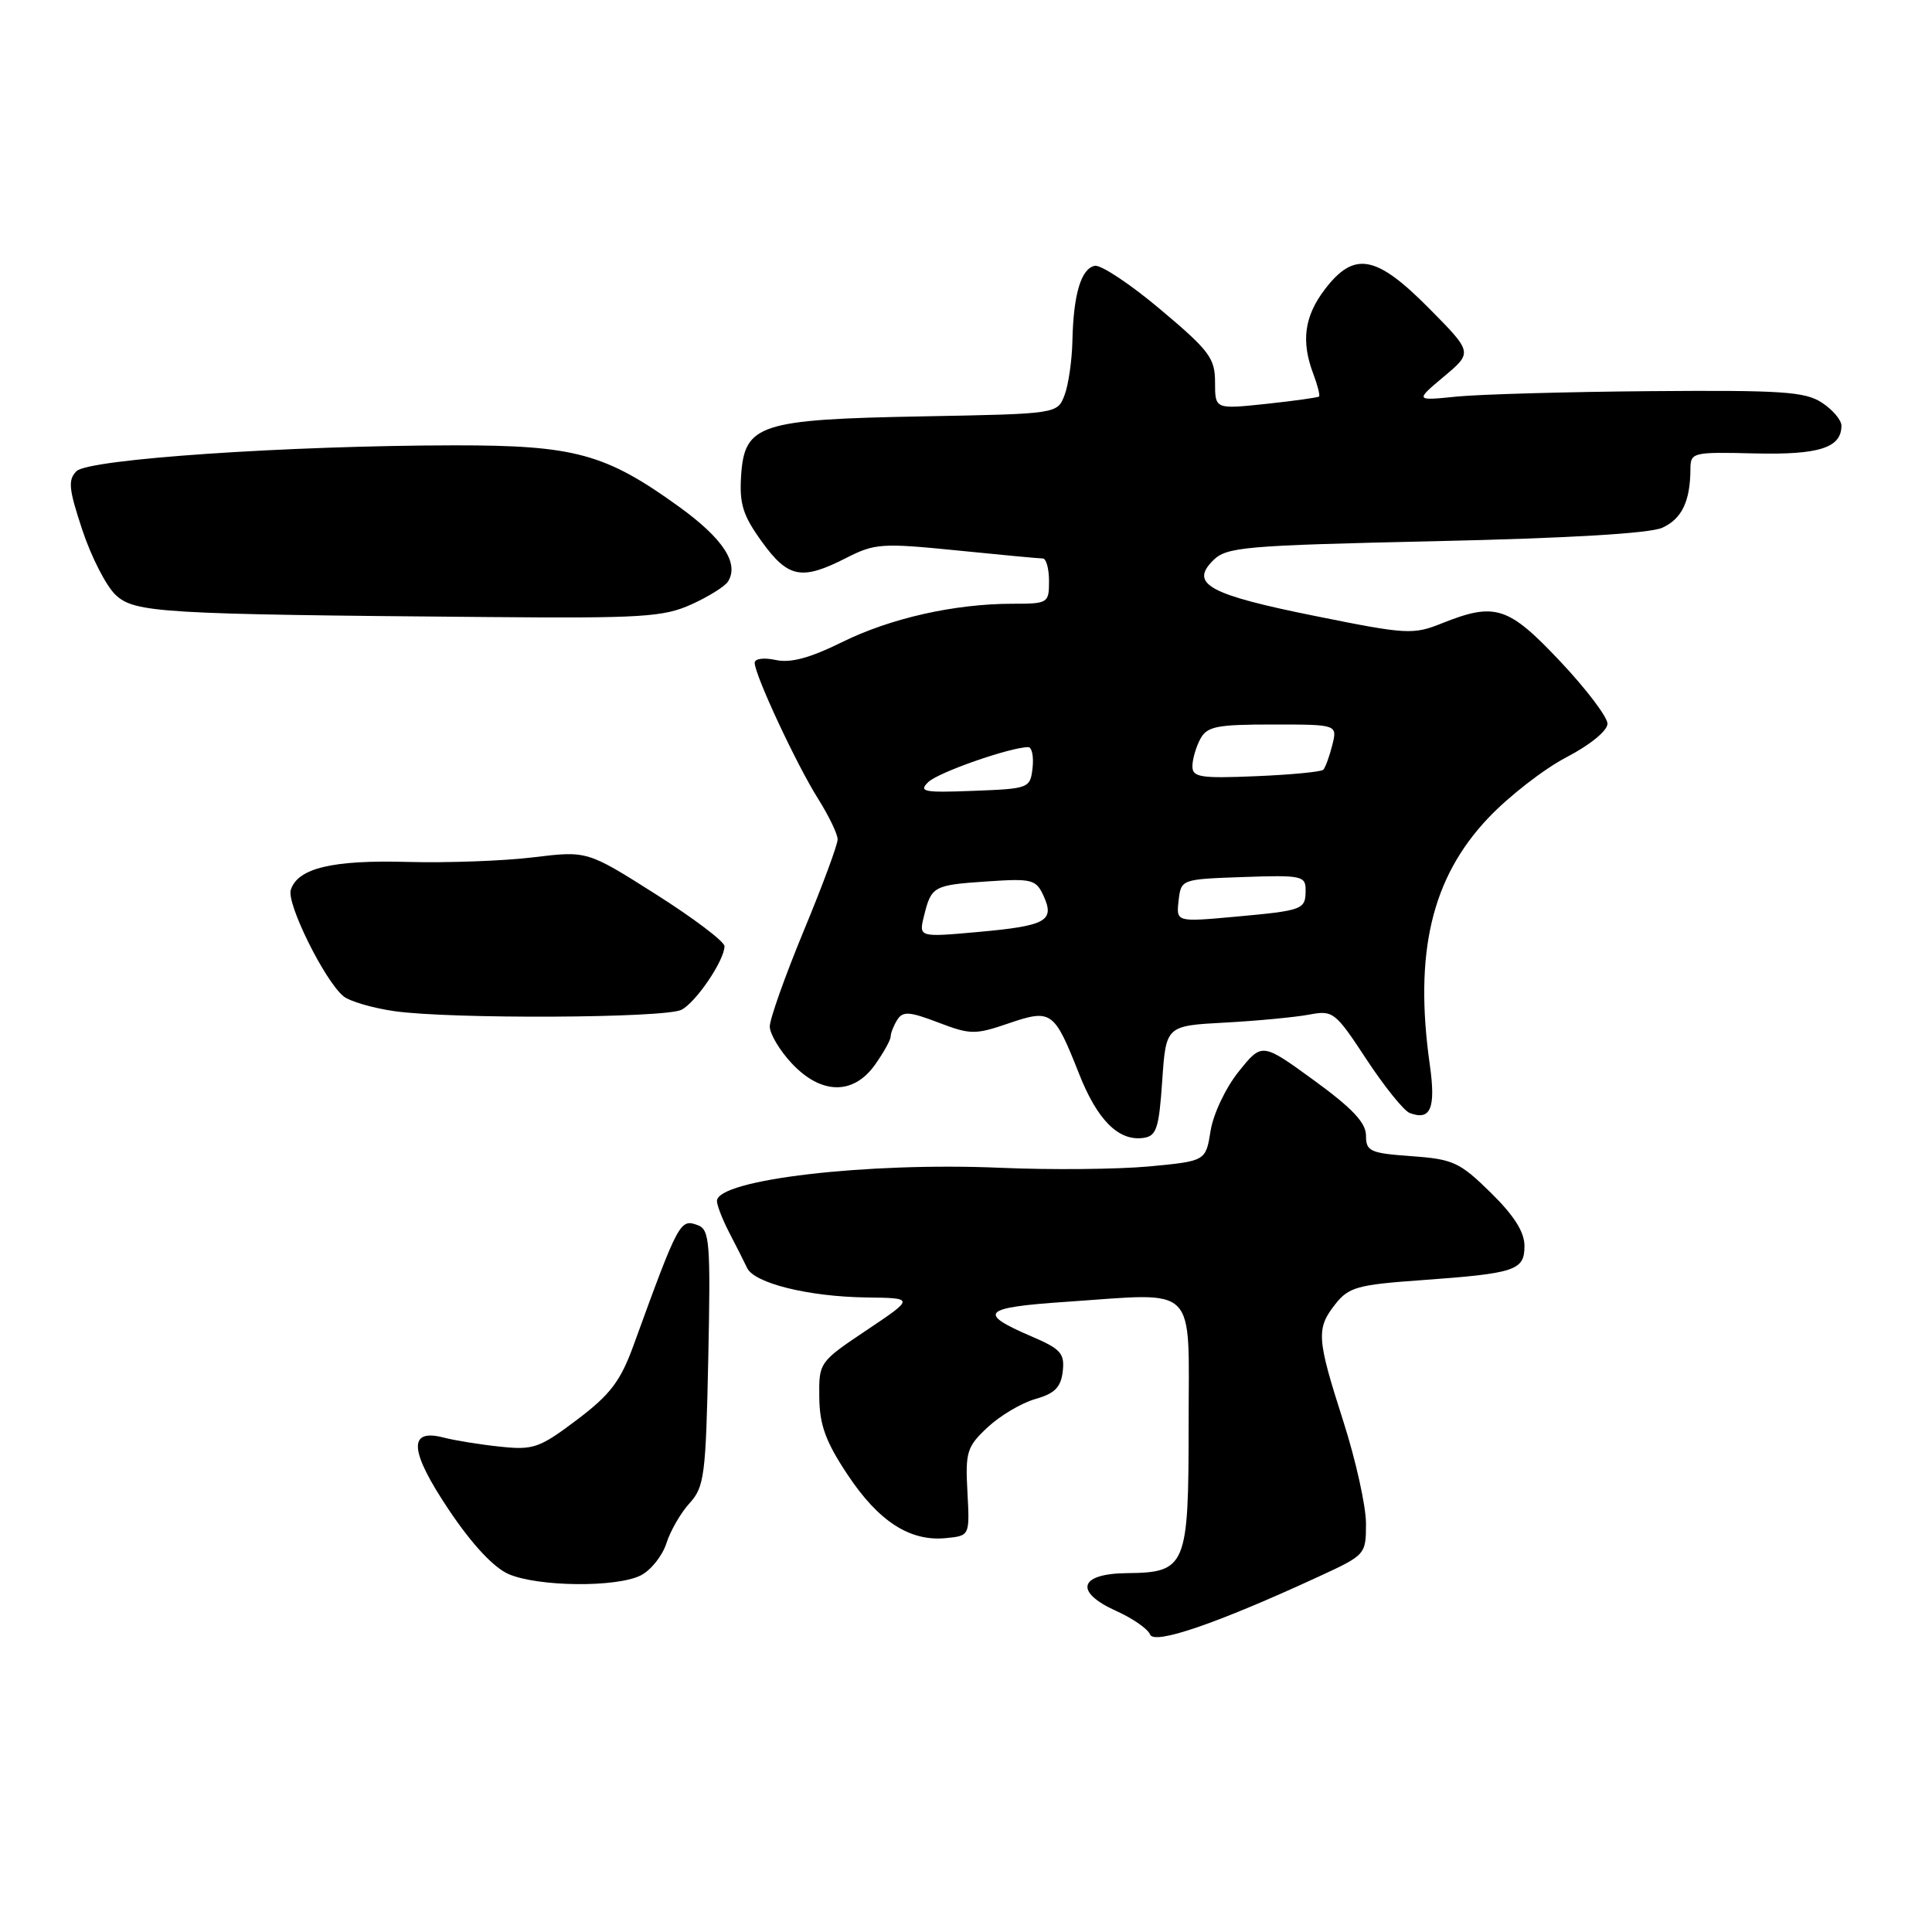 <?xml version="1.0" encoding="UTF-8" standalone="no"?>
<!DOCTYPE svg PUBLIC "-//W3C//DTD SVG 1.1//EN" "http://www.w3.org/Graphics/SVG/1.1/DTD/svg11.dtd" >
<svg xmlns="http://www.w3.org/2000/svg" xmlns:xlink="http://www.w3.org/1999/xlink" version="1.1" viewBox="0 0 256 256">
 <g >
 <path fill="currentColor"
d=" M 174.75 208.90 C 180.95 206.04 181.00 205.99 181.00 201.86 C 181.00 199.58 179.65 193.49 178.00 188.34 C 174.46 177.30 174.38 176.06 176.95 172.79 C 178.70 170.57 179.90 170.23 188.20 169.64 C 200.84 168.73 202.00 168.35 202.00 165.09 C 202.00 163.24 200.62 161.06 197.52 158.02 C 193.42 154.00 192.55 153.59 187.02 153.20 C 181.53 152.80 181.00 152.56 181.00 150.46 C 181.00 148.77 179.18 146.84 174.11 143.15 C 167.22 138.14 167.22 138.14 164.14 141.98 C 162.42 144.11 160.77 147.60 160.41 149.83 C 159.77 153.85 159.77 153.85 152.24 154.56 C 148.10 154.94 139.26 155.03 132.60 154.74 C 114.94 153.97 95.00 156.30 95.00 159.14 C 95.00 159.72 95.74 161.61 96.64 163.35 C 97.55 165.08 98.60 167.18 98.99 168.00 C 99.94 170.04 107.16 171.82 114.84 171.92 C 121.18 172.00 121.18 172.00 114.84 176.25 C 108.54 180.47 108.50 180.53 108.56 185.17 C 108.60 188.83 109.42 191.06 112.30 195.39 C 116.41 201.59 120.56 204.27 125.31 203.81 C 128.50 203.50 128.50 203.50 128.19 197.71 C 127.90 192.38 128.12 191.69 130.87 189.12 C 132.51 187.59 135.35 185.90 137.18 185.38 C 139.76 184.65 140.57 183.83 140.82 181.71 C 141.09 179.33 140.57 178.75 136.68 177.08 C 129.43 173.97 130.15 173.25 141.25 172.50 C 158.94 171.30 157.50 169.87 157.50 188.72 C 157.50 207.62 157.19 208.37 149.28 208.45 C 142.97 208.52 142.30 210.93 147.90 213.46 C 150.09 214.44 152.11 215.85 152.39 216.58 C 152.93 217.98 161.25 215.13 174.75 208.90 Z  M 84.92 208.74 C 86.25 208.06 87.77 206.15 88.30 204.50 C 88.82 202.85 90.21 200.45 91.38 199.17 C 93.33 197.03 93.53 195.50 93.85 179.93 C 94.17 164.73 94.03 162.95 92.50 162.36 C 90.11 161.45 89.95 161.76 83.94 178.28 C 82.21 183.03 80.87 184.79 76.45 188.13 C 71.49 191.87 70.68 192.16 66.28 191.69 C 63.65 191.42 60.27 190.87 58.76 190.48 C 54.01 189.25 54.25 192.28 59.52 200.13 C 62.55 204.64 65.40 207.70 67.38 208.57 C 71.30 210.27 81.72 210.37 84.92 208.74 Z  M 154.00 143.21 C 154.50 135.92 154.50 135.92 162.29 135.50 C 166.57 135.27 171.58 134.79 173.42 134.45 C 176.65 133.84 176.91 134.05 181.07 140.38 C 183.44 143.98 186.01 147.17 186.78 147.47 C 189.57 148.54 190.27 146.87 189.46 141.11 C 187.35 126.25 189.69 116.32 197.19 108.40 C 199.90 105.53 204.56 101.91 207.56 100.34 C 210.71 98.70 213.00 96.82 213.00 95.89 C 213.00 95.01 210.18 91.29 206.74 87.64 C 199.84 80.32 198.12 79.77 191.04 82.60 C 187.25 84.12 186.38 84.07 174.35 81.64 C 160.22 78.80 157.61 77.39 160.73 74.27 C 162.53 72.47 164.73 72.28 190.18 71.71 C 207.81 71.32 218.61 70.68 220.26 69.93 C 222.85 68.75 223.96 66.44 223.99 62.19 C 224.00 59.94 224.23 59.88 232.48 60.08 C 241.03 60.29 244.00 59.34 244.00 56.40 C 244.00 55.66 242.84 54.29 241.42 53.36 C 239.19 51.89 236.11 51.69 218.67 51.83 C 207.58 51.92 196.03 52.25 193.00 52.55 C 187.50 53.11 187.50 53.11 191.32 49.90 C 195.14 46.70 195.14 46.70 189.35 40.85 C 182.34 33.77 179.44 33.24 175.55 38.34 C 172.82 41.92 172.38 45.23 174.03 49.57 C 174.59 51.06 174.93 52.40 174.78 52.54 C 174.63 52.68 171.46 53.12 167.75 53.52 C 161.00 54.23 161.00 54.23 161.00 50.66 C 161.00 47.46 160.26 46.47 153.78 41.02 C 149.81 37.67 145.89 35.07 145.07 35.22 C 143.25 35.58 142.23 39.00 142.10 45.18 C 142.04 47.76 141.58 50.99 141.06 52.35 C 140.11 54.84 140.11 54.84 122.31 55.17 C 100.59 55.57 98.65 56.21 98.20 63.04 C 97.96 66.78 98.44 68.31 100.96 71.79 C 104.44 76.60 106.23 76.94 112.13 73.93 C 115.91 72.00 116.86 71.94 126.76 72.93 C 132.58 73.52 137.72 74.00 138.17 74.00 C 138.63 74.00 139.00 75.35 139.00 77.00 C 139.00 79.92 138.87 80.00 134.18 80.00 C 126.48 80.00 117.96 81.92 111.53 85.11 C 107.29 87.20 104.75 87.88 102.78 87.45 C 101.21 87.11 100.00 87.27 100.00 87.83 C 100.00 89.42 105.55 101.32 108.39 105.82 C 109.82 108.10 111.00 110.53 110.99 111.23 C 110.99 111.93 108.97 117.39 106.49 123.36 C 104.02 129.34 102.00 135.03 102.00 136.01 C 102.00 136.99 103.31 139.19 104.90 140.89 C 108.79 145.05 113.06 145.13 115.93 141.10 C 117.07 139.50 118.01 137.81 118.02 137.35 C 118.02 136.88 118.42 135.88 118.90 135.12 C 119.63 133.97 120.51 134.03 124.33 135.49 C 128.58 137.11 129.21 137.12 133.65 135.60 C 139.32 133.67 139.68 133.93 142.98 142.28 C 145.40 148.42 148.22 151.24 151.50 150.78 C 153.24 150.54 153.57 149.54 154.00 143.21 Z  M 90.30 133.80 C 92.23 132.81 95.99 127.25 96.00 125.38 C 96.00 124.76 91.91 121.67 86.91 118.50 C 77.81 112.73 77.81 112.73 70.66 113.60 C 66.72 114.08 59.24 114.35 54.03 114.21 C 44.05 113.93 39.44 115.03 38.53 117.92 C 37.95 119.72 43.01 129.94 45.50 132.00 C 46.30 132.67 49.33 133.56 52.23 133.98 C 59.63 135.05 88.13 134.92 90.30 133.80 Z  M 91.63 80.08 C 93.90 79.05 96.08 77.69 96.47 77.05 C 97.96 74.64 95.81 71.36 89.97 67.14 C 80.23 60.11 76.17 59.00 60.24 59.01 C 38.10 59.04 11.74 60.83 10.14 62.43 C 8.98 63.59 9.10 64.78 10.92 70.26 C 12.10 73.81 14.08 77.66 15.31 78.82 C 17.84 81.20 21.20 81.40 64.50 81.76 C 85.10 81.94 87.93 81.76 91.63 80.08 Z  M 122.44 121.35 C 123.41 117.42 123.68 117.27 130.85 116.79 C 136.75 116.39 137.28 116.53 138.28 118.71 C 139.79 122.03 138.63 122.68 129.62 123.49 C 121.73 124.20 121.73 124.20 122.44 121.35 Z  M 156.17 119.34 C 156.50 116.50 156.51 116.50 164.75 116.21 C 172.41 115.94 173.00 116.06 173.00 117.90 C 173.00 120.54 172.73 120.64 163.67 121.47 C 155.85 122.18 155.85 122.18 156.17 119.34 Z  M 123.00 103.63 C 124.32 102.34 133.89 99.00 136.25 99.00 C 136.73 99.00 136.99 100.24 136.82 101.75 C 136.51 104.45 136.36 104.51 129.00 104.79 C 122.41 105.05 121.68 104.91 123.00 103.63 Z  M 158.00 101.54 C 158.00 100.62 158.47 99.00 159.04 97.93 C 159.94 96.25 161.19 96.00 168.64 96.00 C 177.22 96.00 177.22 96.00 176.53 98.75 C 176.15 100.26 175.61 101.72 175.34 102.00 C 175.06 102.27 171.05 102.66 166.42 102.85 C 159.08 103.16 158.00 102.99 158.00 101.54 Z "/>
</g>
</svg>